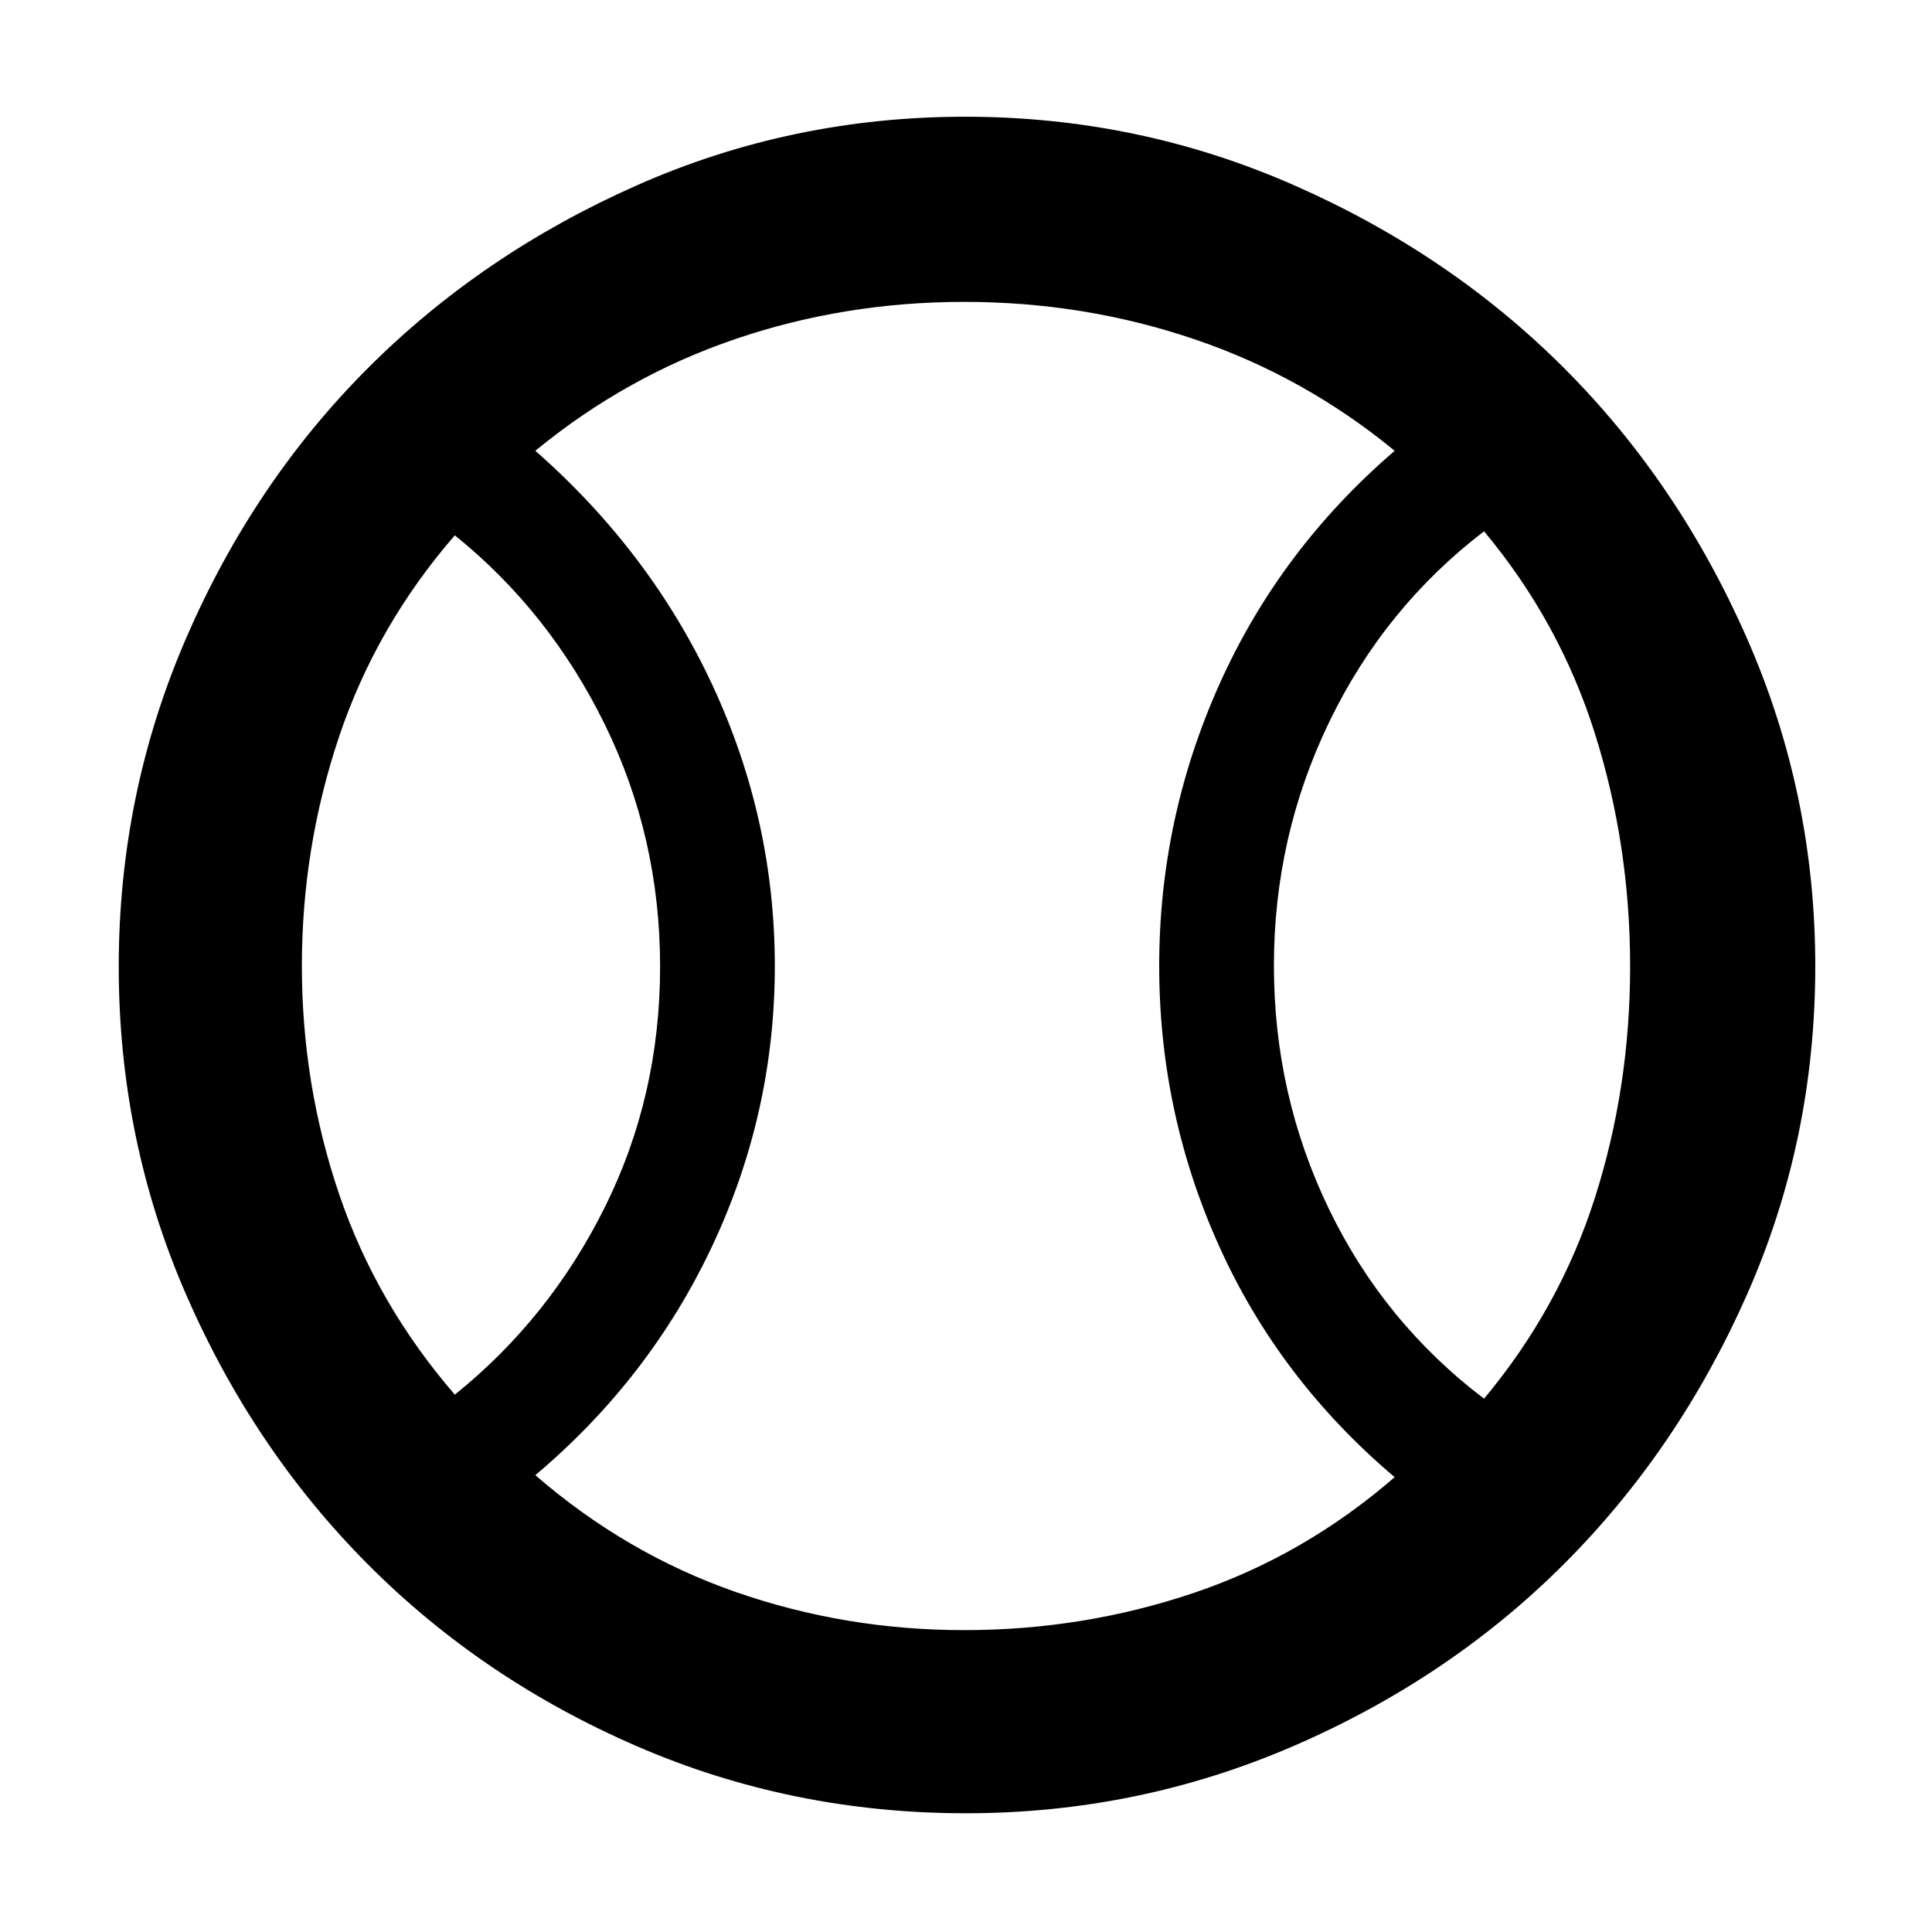 <svg xmlns="http://www.w3.org/2000/svg" height="48" viewBox="0 -960 960 960" width="48"><path d="M226-267q47.06-37.88 74.53-93.13Q328-415.39 328-479.7q0-64.3-27.47-120.32Q273.06-656.04 226-694q-39 44.95-57.5 100.01T150-480.04q0 58.88 18.5 113.39Q187-312.15 226-267Zm253.13 117q59.26 0 114.07-18.5Q648-187 693-226q-57.33-48.54-87.16-114.66Q576-406.78 576-480.05q0-73.28 30-140.11Q636-687 693-736q-45-37-99.68-55.5Q538.65-810 479.13-810q-59.52 0-113.83 18.5Q311-773 266-736q57.33 50.34 88.16 116.78Q385-552.78 385-479.94q0 72.85-31.02 138.89Q322.95-275 266-227q45 39 99.44 58 54.43 19 113.69 19Zm258.28-115q37.59-45 55.09-99.83t17.5-115q0-60.17-17.5-115.67T737.41-696q-49.47 37.88-76.94 94.77Q633-544.34 633-480.17t27.23 120.69q27.24 56.52 77.18 94.48ZM480-480Zm-.08 421q-86.56 0-163.39-33.28-76.83-33.29-133.66-90.34-56.83-57.06-90.35-133.98Q59-393.53 59-479.58q0-86.06 33.52-163.4t90.34-134.16q56.82-56.82 133.74-90.84Q393.53-902 479.58-902q86.06 0 163.4 34.02t134.16 90.84q56.82 56.82 90.84 134.15Q902-565.66 902-479.92q0 86.56-34.02 163.4t-90.84 133.66q-56.82 56.82-134.15 90.34Q565.66-59 479.92-59Z"/></svg>